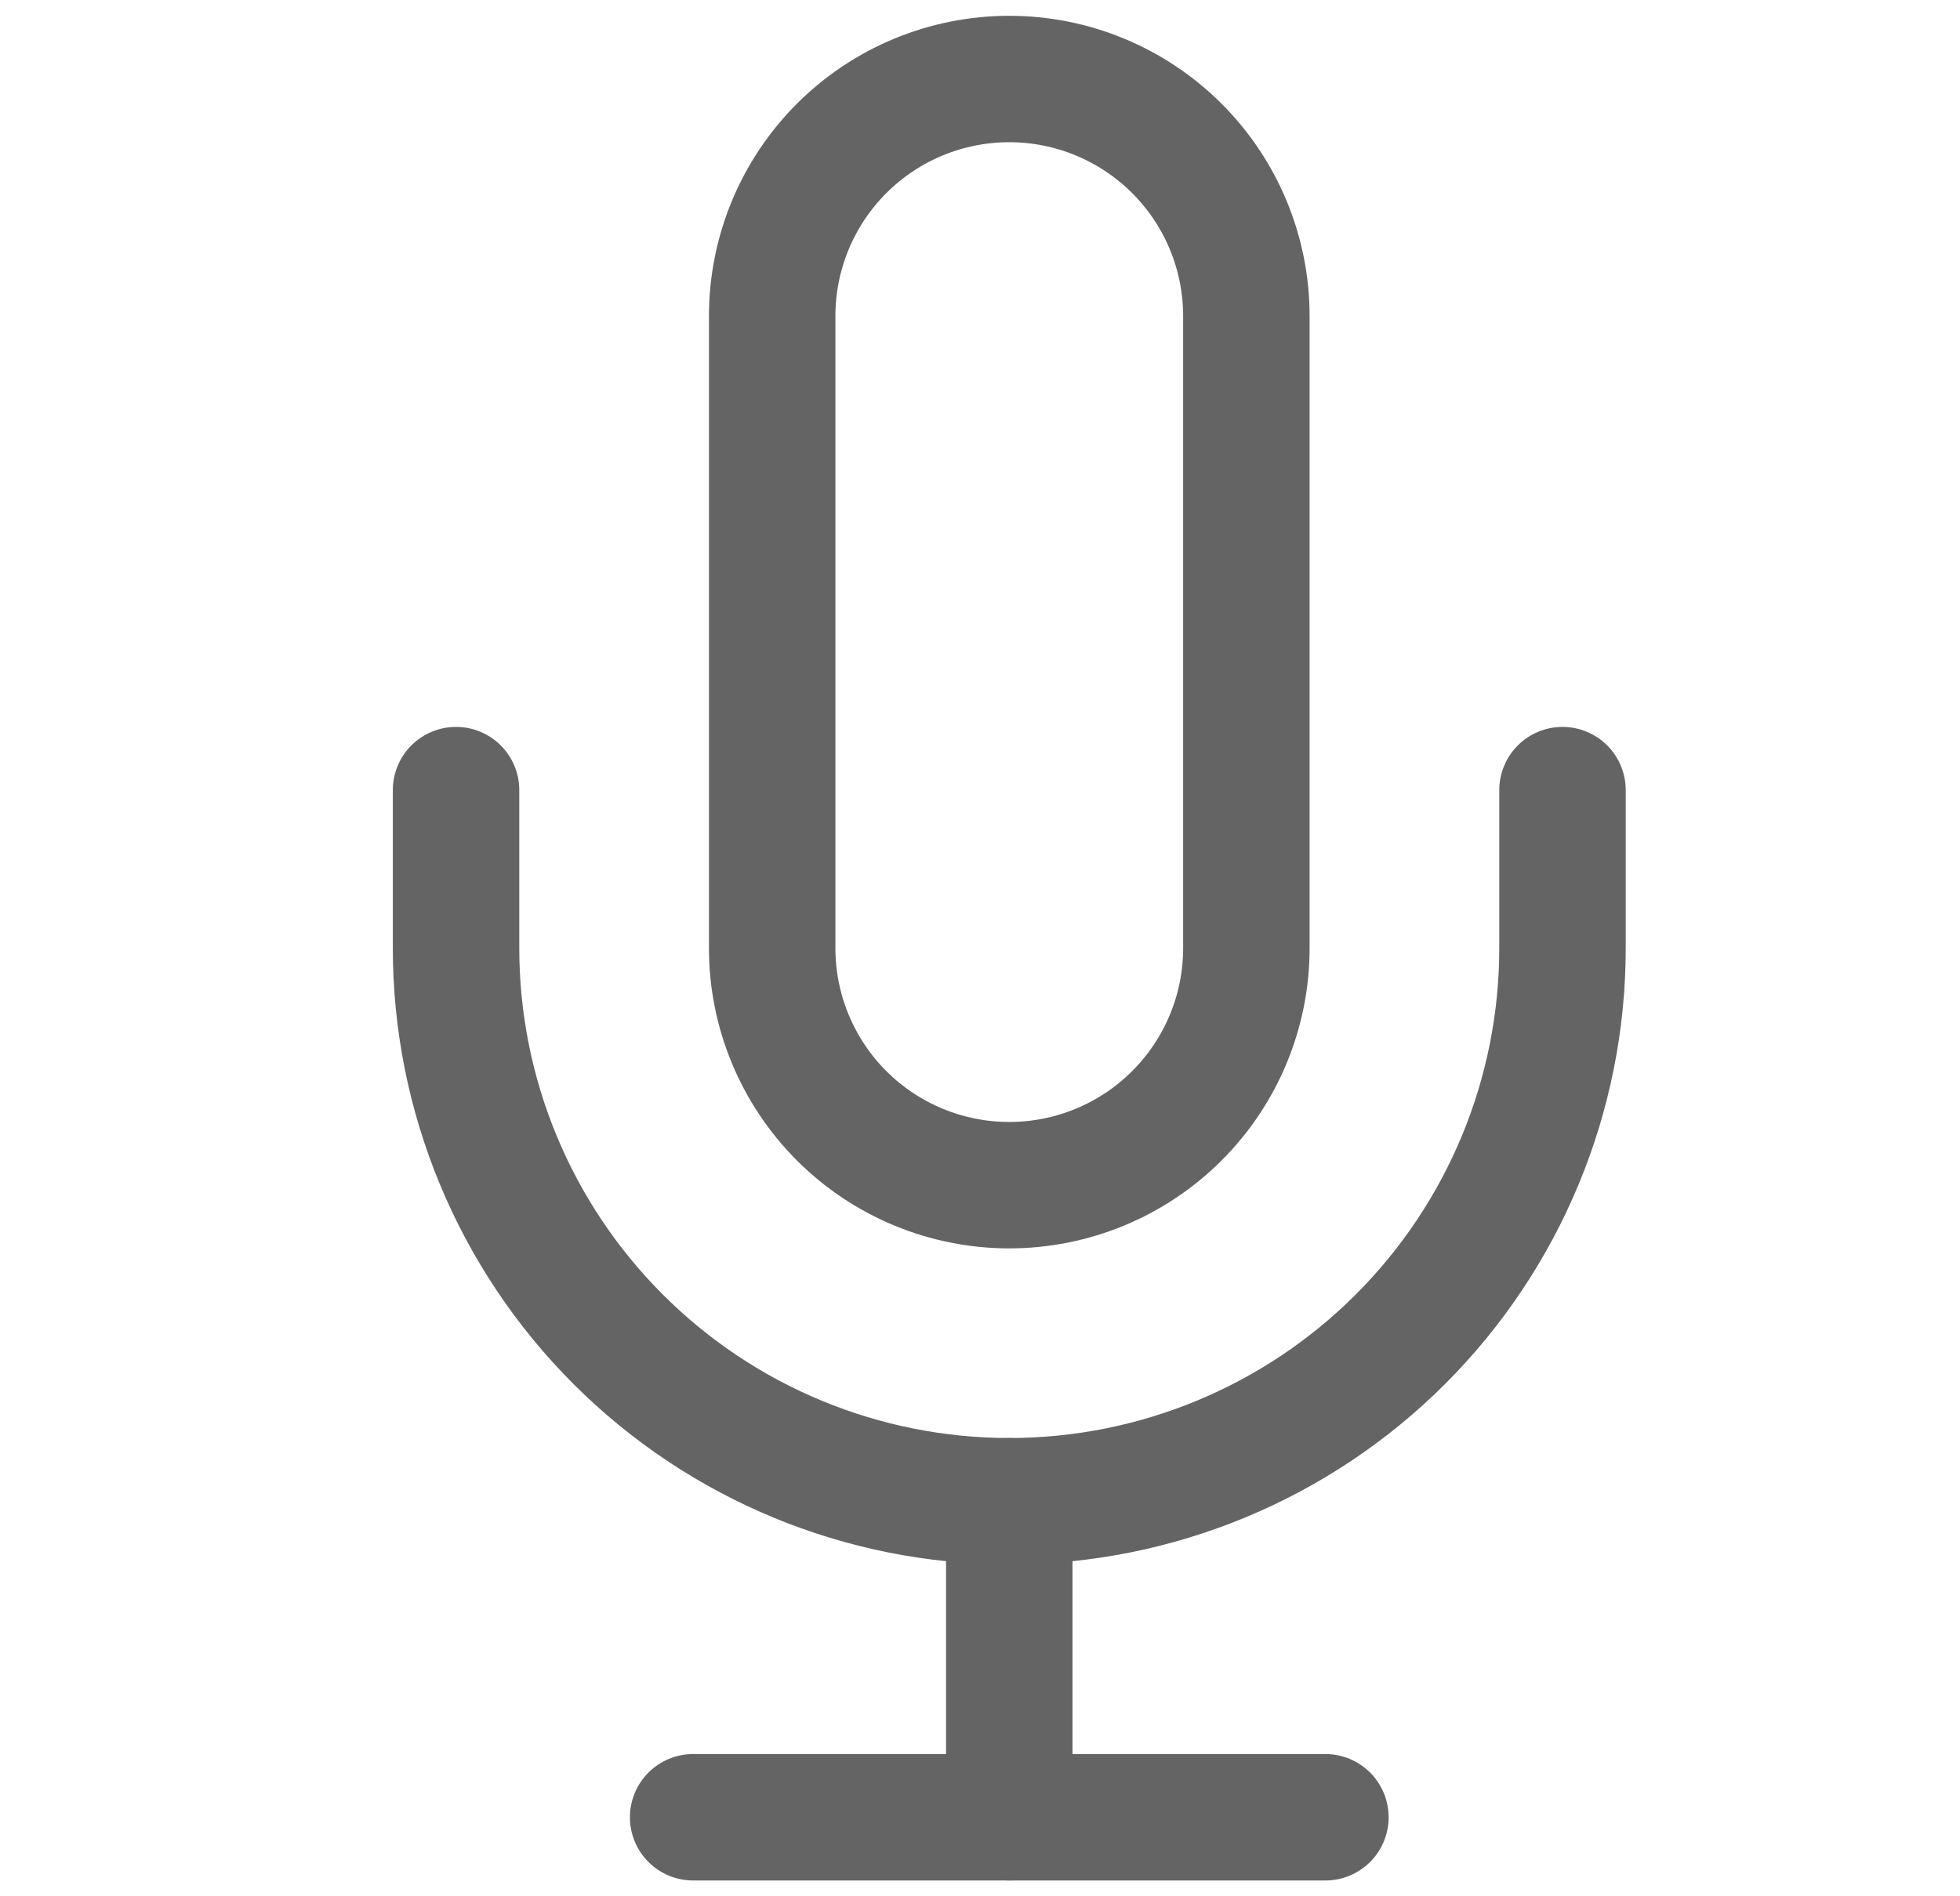 <svg width="31" height="30" viewBox="0 0 31 30" fill="none" xmlns="http://www.w3.org/2000/svg">
<path d="M15.963 1.25C14.968 1.25 14.014 1.645 13.311 2.348C12.608 3.052 12.213 4.005 12.213 5V15C12.213 15.995 12.608 16.948 13.311 17.652C14.014 18.355 14.968 18.75 15.963 18.75C16.957 18.75 17.911 18.355 18.614 17.652C19.318 16.948 19.713 15.995 19.713 15V5C19.713 4.005 19.318 3.052 18.614 2.348C17.911 1.645 16.957 1.25 15.963 1.25V1.25Z" stroke="#646464" stroke-width="2" stroke-linecap="round" stroke-linejoin="round"/>
<path d="M24.713 12.5V15C24.713 17.321 23.791 19.546 22.15 21.187C20.509 22.828 18.283 23.75 15.963 23.75C13.642 23.75 11.416 22.828 9.776 21.187C8.135 19.546 7.213 17.321 7.213 15V12.5" stroke="#646464" stroke-width="2" stroke-linecap="round" stroke-linejoin="round"/>
<path d="M15.963 23.75V28.75" stroke="#646464" stroke-width="2" stroke-linecap="round" stroke-linejoin="round"/>
<path d="M10.963 28.75H20.963" stroke="#646464" stroke-width="2" stroke-linecap="round" stroke-linejoin="round"/>
</svg>
